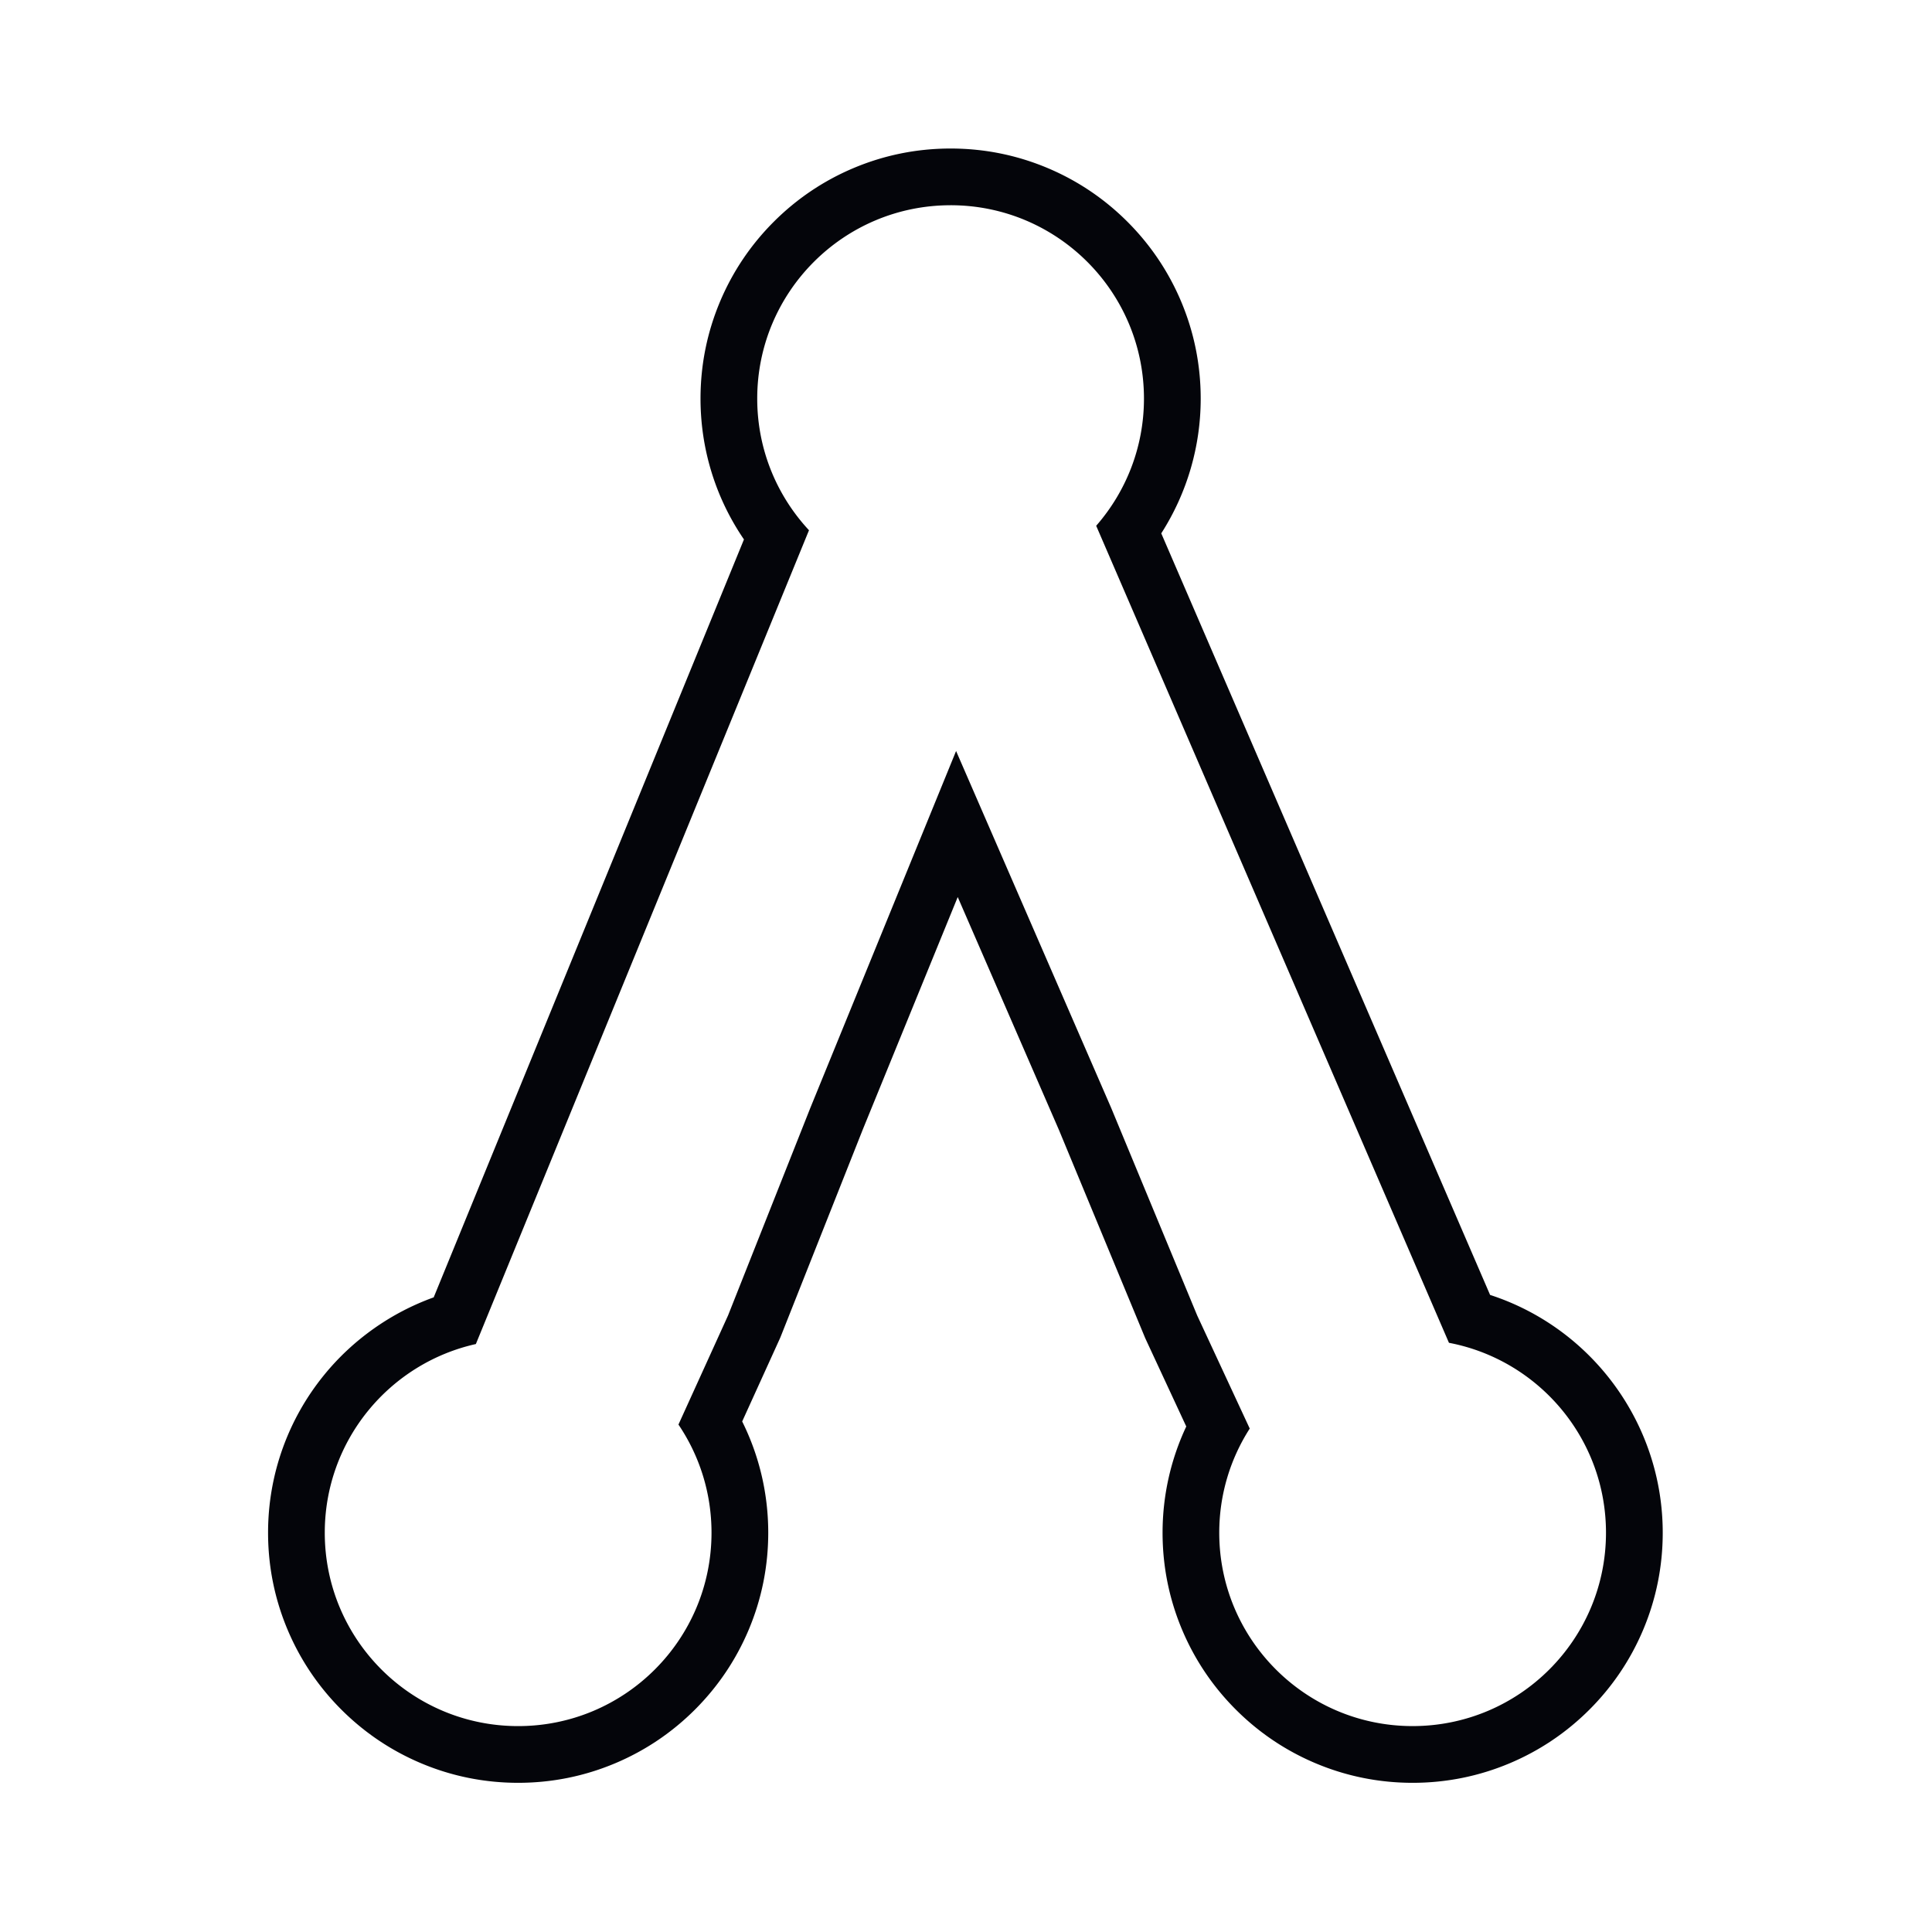 <svg xmlns="http://www.w3.org/2000/svg" width="1600" height="1600" fill="none" viewBox="0 0 1600 1600">
  <path fill="#04050A" d="M787.24 169.962c88.448 0 160.14 71.701 160.14 160.139 0 40.338-14.948 77.168-39.568 105.325l292.148 676.624c74.05 14.08 130.05 79.12 130.05 157.28 0 88.45-71.7 160.14-160.14 160.14-88.44 0-160.14-71.7-160.14-160.14 0-31.78 9.29-61.36 25.25-86.26l-43.516-93.65-71.202-171.817-128.476-295.659-120.741 295.659-68.115 171.817-41.067 90.34c17.286 25.57 27.378 56.39 27.378 89.58 0 88.45-71.702 160.14-160.14 160.14-88.438 0-160.139-71.7-160.139-160.14 0-76.41 53.526-140.28 125.128-156.26l275.885-673.957c-26.588-28.587-42.875-66.886-42.875-109.012 0-88.448 71.702-160.139 160.14-160.139m0-46.972c-27.937 0-55.065 5.486-80.624 16.297-24.67 10.431-46.812 25.359-65.817 44.364-19.004 19.004-33.932 41.146-44.364 65.816-10.811 25.559-16.296 52.687-16.296 80.634 0 41.986 12.609 82.443 35.97 116.626L359.168 1074.42c-35.381 12.74-67.065 35.09-90.956 64.53-14.648 18.05-26.058 38.24-33.932 60.02-8.143 22.55-12.28 46.23-12.28 70.37 0 27.93 5.486 55.06 16.297 80.63 10.431 24.67 25.359 46.81 44.364 65.82 19.004 19 41.146 33.93 65.816 44.36 25.559 10.81 52.687 16.3 80.634 16.3 27.948 0 55.066-5.49 80.635-16.3 24.67-10.43 46.812-25.36 65.816-44.36 19.005-19.01 33.933-41.15 44.364-65.82 10.811-25.56 16.297-52.69 16.297-80.63 0-32.27-7.404-63.66-21.583-92.15l31.055-68.32c.32-.7.62-1.41.909-2.13l68.015-171.581 78.526-192.273 83.902 193.072 71.052 171.462c.25.61.52 1.21.799 1.81l33.513 72.12c-12.899 27.42-19.624 57.39-19.624 87.99 0 27.93 5.486 55.06 16.297 80.63 10.431 24.67 25.356 46.81 44.366 65.82 19 19 41.14 33.93 65.81 44.36 25.56 10.81 52.69 16.3 80.63 16.3 27.94 0 55.06-5.49 80.63-16.3 24.67-10.43 46.81-25.36 65.82-44.36 19-19.01 33.93-41.15 44.36-65.82 10.81-25.56 16.3-52.69 16.3-80.63 0-90.52-58.77-169.59-142.97-196.94L961.708 441.701a206.889 206.889 0 0 0 32.663-111.59c0-27.937-5.485-55.065-16.296-80.634-10.432-24.67-25.36-46.812-44.364-65.816-19.005-19.005-41.147-33.933-65.817-44.364C842.335 128.486 815.207 123 787.26 123h-.02Z"/>
</svg>
